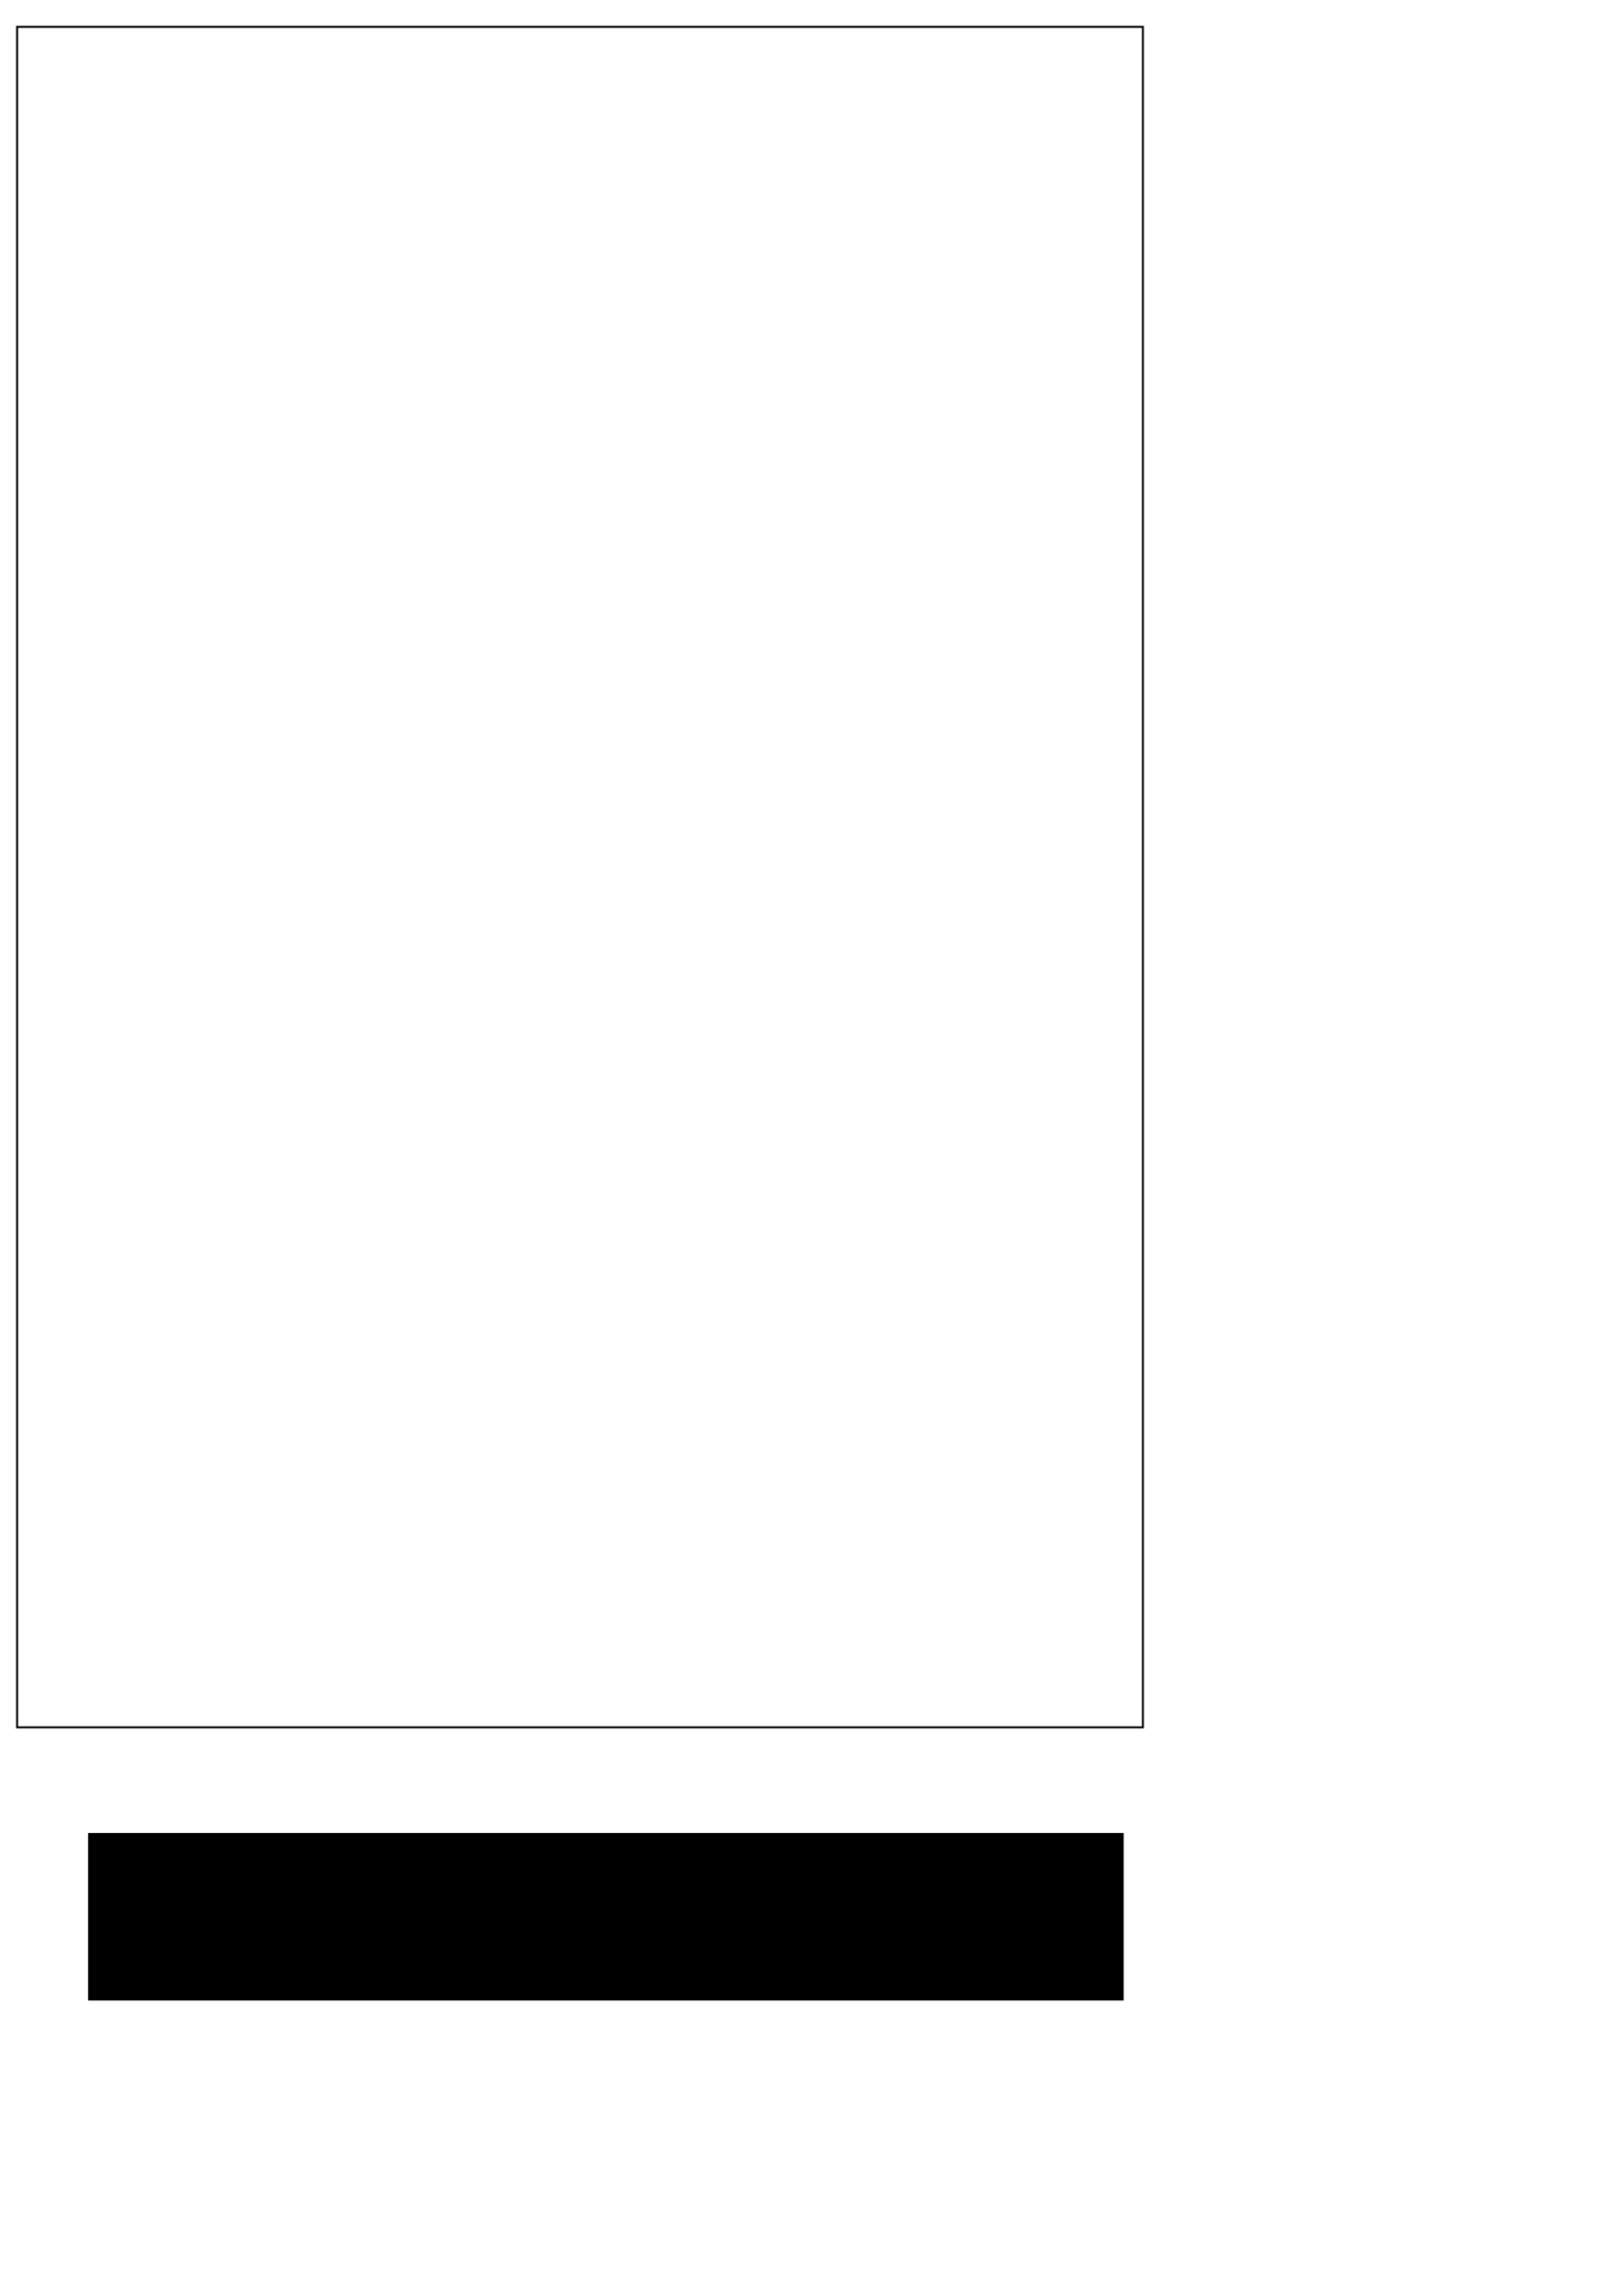 <?xml version="1.0" encoding="UTF-8" standalone="no"?>
<!-- Created with Inkscape (http://www.inkscape.org/) -->

<svg
   xmlns:dc="http://purl.org/dc/elements/1.1/"
   xmlns:cc="http://creativecommons.org/ns#"
   xmlns:rdf="http://www.w3.org/1999/02/22-rdf-syntax-ns#"
   xmlns:svg="http://www.w3.org/2000/svg"
   xmlns="http://www.w3.org/2000/svg"
   xmlns:sodipodi="http://sodipodi.sourceforge.net/DTD/sodipodi-0.dtd"
   xmlns:inkscape="http://www.inkscape.org/namespaces/inkscape"
   width="744.094"
   height="1052.362"
   id="svg3783"
   version="1.1"
   inkscape:version="0.48.2 r9819"
   sodipodi:docname="spiral017.svg">
  <sodipodi:namedview
     id="base"
     pagecolor="#ffffff"
     bordercolor="#666666"
     borderopacity="1.0"
     inkscape:pageopacity="0.0"
     inkscape:pageshadow="2"
     inkscape:zoom="0.35"
     inkscape:cx="-425.73048"
     inkscape:cy="995.85847"
     inkscape:document-units="px"
     inkscape:current-layer="layer1"
     showgrid="false"
     inkscape:window-width="1024"
     inkscape:window-height="748"
     inkscape:window-x="82"
     inkscape:window-y="-16"
     inkscape:window-maximized="0" />
  <defs
     id="defs3785" />
  <g
     inkscape:label="Layer 1"
     inkscape:groupmode="layer"
     id="layer1">
    <rect
       style="fill:none;stroke:#000000;stroke-width:0.916;stroke-opacity:1"
       id="rect4319"
       width="516.125"
       height="779.496"
       x="7.845"
       y="12.285" />
    <flowRoot
       xml:space="preserve"
       id="flowRoot3475"
       style="fill:black;stroke:none;stroke-opacity:1;stroke-width:1px;stroke-linejoin:miter;stroke-linecap:butt;fill-opacity:1;font-family:Sans;font-style:normal;font-weight:normal;font-size:40px;line-height:125%;letter-spacing:0px;word-spacing:0px"><flowRegion
         id="flowRegion3477"><rect
           id="rect3479"
           width="474.772"
           height="76.772"
           x="40.406"
           y="840.23" /></flowRegion><flowPara
         id="flowPara3481" /></flowRoot>    <path
       style="fill:none;stroke:#000000;stroke-width:0.66px;stroke-linecap:butt;stroke-linejoin:miter;stroke-opacity:1"
       d="m -811.567,126.44 c 2.785,-9.216 0.074,4.235 -3.762,24.785 -3.758,30.772 -6.011,64.545 -6.642,74.15 -0.521,12.901 -1.296,-13.985 0.975,-51.671 6.536,-42.911 18.699,-83.797 23.949,-94.493 6.36,-11.034 -3.437,16.714 -15.695,64.268 -6.865,64.934 -5.371,132.388 -4.867,146.265 1.195,17.018 -5.811,-33.873 -5.677,-104.039 10.909,-70.079 34.565,-130.281 44.674,-143.282 10.616,-10.028 -8.589,25.15 -31.737,95.196 -8.287,100.794 3.277,201.323 5.411,216.937 3.388,18.994 -14.824,-54.488 -20.342,-156.233 14.811,-95.534 51.167,-169.401 66.882,-181.735 14.364,-5.121 -14.514,29.874 -49.886,117.229 -7.282,138.133 20.577,267.882 23.953,282.745 5.138,18.466 -28.456,-74.11 -42.608,-205.382 18.16,-119.486 67.246,-201.861 88.542,-210.172 16.364,3.446 -20.548,31.631 -68.262,131.198 -3.087,176.442 46.483,328.659 49.915,340.791 5.576,15.797 -46.46,-91.142 -71.524,-249.094 21.006,-142.145 82.102,-228.798 108.111,-229.923 15.734,14.529 -26.309,31.43 -85.396,138.91 5.012,214.955 80.286,380.571 82.012,388.91 4.025,11.811 -68.301,-104.315 -105.765,-285.665 23.506,-163.723 95.696,-251.406 124.732,-242.947 12.332,26.816 -31.711,30.352 -100.422,142.772 17.609,252.634 120.732,421.124 118.693,425.745 0.071,7.558 -93.26,-112.817 -143.816,-314.162 25.897,-184.411 108.642,-270.497 138.26,-251.316 6.68,39.831 -36.925,29.346 -113.107,145.289 35.117,288.187 166.186,448.582 158.311,450.716 -6.451,4.104 -120.545,-116.33 -184.136,-334.4 28.465,-204.348 121.77,-286.06 149.364,-255.532 -0.833,52.816 -42.543,27.805 -123.959,147.371 57.714,320.114 214.81,462.028 199.256,463.907 -15.503,2.373 -149.394,-115.006 -225.291,-346.843 31.521,-223.601 135.499,-297.328 158.564,-254.556 -9.391,64.45 -48.757,23.784 -133.26,148.375 85.301,346.785 264.736,461.322 240.049,465.928 -26.922,3.051 -179.142,-109.401 -266.038,-352.462 35.385,-242.146 149.684,-303.274 165.334,-248.149 -17.051,73.833 -54.619,16.412 -140.185,148.435 117.481,366.546 314.2,446.994 279.388,457.755 -40.491,6.537 -209.261,-100.389 -305.37,-352.579 40.369,-259.853 163.764,-302.985 169.259,-236.269 -22.405,79.662 -59.326,5.335 -143.957,147.846 153.558,377.841 361.628,420.098 316.163,440.602 -56.004,12.939 -239.372,-89.074 -342.522,-348.719 46.768,-276.477 176.873,-295.879 170.647,-218.886 -25.372,80.491 -62.909,-9.443 -144.474,146.857 192.562,379.33 405.689,382.06 349.442,415.808 -73.309,22.091 -269.231,-76.715 -376.954,-342.481 54.847,-291.654 187.926,-281.88 170.729,-196.193 -27.229,75.141 -66.449,-27.292 -142.517,145.861 233.295,370.005 445.298,334.546 378.444,384.772 -92.337,33.571 -298.7,-64.665 -408.309,-335.447 64.822,-304.89 195.757,-261.501 170.837,-168.983 -29.548,63.1 -71.214,-46.546 -138.939,145.738 274.391,349.276 479.61,279.355 402.503,348.911 -113.101,46.726 -327.706,-54.328 -436.369,-329.104 76.842,-315.561 199.435,-235.542 171.648,-138.299 -33.229,44.179 -77.827,-64.863 -133.932,147.471 314.392,317.036 507.986,218.352 421.045,309.644 -135.692,60.675 -356.192,-47.126 -461.009,-324.8 90.959,-322.926 199.77,-203.803 173.233,-105.086 -38.425,18.295 -86.194,-79.654 -127.103,151.773 351.831,273.684 529.969,153.428 433.562,268.398 -160.243,74.315 -384.064,-44.473 -482.147,-323.714 107.099,-326.137 200.005,-166.517 175.276,-70.178 -44.852,-13.779 -95.582,-88.272 -117.721,159.054 385.314,220.12 545.258,86.478 439.602,226.61 -186.888,86.308 -411.136,-47.754 -499.707,-326.837 125.037,-324.28 201.537,-125.061 177.204,-34.368 -52.165,-47.994 -104.64,-88.214 -104.883,169.469 413.595,157.707 553.692,19.398 438.772,185.735 -215.701,95.088 -437.085,-58.282 -513.582,-334.964 144.36,-316.425 204.391,-80.313 178.272,1.542 -59.863,-77.049 -111.428,-77.395 -87.637,182.983 435.645,88.191 555.241,-45.921 430.744,147.234 -246.619,98.865 -461.401,-77.247 -523.611,-348.676 164.453,-301.702 208.212,-32.981 177.657,36.681 -67.144,-94.747 -113.571,-54.443 -65.108,199.436 450.698,13.621 550.004,-107.605 415.272,112.544 -279.357,95.669 -483.358,-105.647 -529.559,-368.336 184.481,-279.398 212.415,16.243 174.591,70.078 -72.731,-96.734 -108.538,-18.962 -36.655,218.608 458.293,-63.768 538.211,-163.816 392.206,83.041 -313.317,83.439 -501.99,-144.186 -531.112,-394.064 203.405,-249.066 216.223,66.671 168.54,100.7 -74.651,-79.956 -94.082,28.239 -2.073,240.222 458.28,-141.664 520.217,-212.787 361.507,59.975 -347.505,60.169 -516.103,-193.154 -527.874,-425.722 220.011,-210.649 218.737,117.623 159.467,127.767 -70.452,-43.206 -68.794,84.827 38.146,263.679 450.821,-217.799 496.502,-252.867 323.263,44.389 -380.473,24.125 -524.306,-252.296 -519.384,-462.881 232.979,-164.599 219.031,168.422 148.088,151.742 -57.827,11.334 -32.652,146.145 82.567,287.118 436.369,-290.051 467.648,-282.568 277.69,37.044 -410.307,-25.881 -525.088,-320.681 -505.134,-504.795 240.978,-111.982 216.279,218.393 135.569,175.567 -34.983,76.488 13.06,204.366 129.144,306.232 415.632,-356.541 434.322,-300.626 225.144,38.334 C -793.676,529.968 -875.909,223.549 -843.586,69.771 -600.752,15.175 -633.677,336.652 -721.134,272.972 c -0.347,141.676 66.735,250.472 176.337,315.779 389.518,-415.702 397.233,-306.048 166.115,48.217 -451.093,-167.921 -498.472,-477.48 -457.336,-598.163 237.906,4.884 199.738,313.322 108.654,236.965 46.74,196.296 126.488,277.466 223.167,312.27 359.087,-466.332 357.105,-298.161 101.235,66.168 C -859.906,397.308 -871.627,94.229 -825.901,7.861 -598.732,71.068 -639.849,365.203 -731.606,285.509 -626.79,516.354 -542.069,566.273 -463.15,579.397 -137.668,71.779 -148.528,302.748 -431.871,670.561 -881.916,317.118 -858.859,30.516 -813.093,-22.199 -599.788,96.786 -643.516,376.636 -733.082,302.939 -563.034,540.661 -480.892,560.862 -422.496,562.824 -132.618,23.69 -152.102,321.25 -465.322,684.529 -894.21,231.929 -838.922,-28.684 -797.556,-50.425 c 197.824,172.303 151.354,437.918 66.947,378.469 236.727,212.422 310.217,208.749 347.565,210.539 253.42,-560.822 224.916,-193.394 -119.989,155.885 -392.988,-548.535 -309.46,-774.947 -276.352,-770.281 181.128,222.494 132.593,474.72 56.641,435.686 298.2,154.414 359.322,135.393 377.208,147.303 217.181,-572.953 178.551,-132.963 -198.949,191.511 -343.091,-635.159 -236.347,-821.084 -214.341,-796.044 163.456,268.429 114.577,509.114 50.8,493.76 347.976,67.327 395.65,42.234 397.412,72.901 182.12,-576.071 131.51,-61.519 -278.269,226.261 -281.211,-706.87 -156.788,-848.288 -147.398,-809.681 145.111,308.919 98.64,540.504 51.003,548.664 380.775,-41.634 416.266,-64.502 406.475,-8.729 149.062,-570.931 83.87,19.326 -356.356,257.882 -210.457,-759.272 -73.864,-854.456 -77.154,-808.979 126.495,342.898 86.147,567.721 58.388,595.662 393.288,-162.862 419.54,-177.367 403.425,-92.712 118.679,-558.438 35.593,107.627 -431.494,284.399 -134.697,-789.734 9.074,-839 -5.629,-792.315 108.116,369.544 78.422,589.052 73.392,629.82 384.54,-285.84 405.354,-288.5 388.263,-173.711 91.489,-539.582 -13.422,201.14 -501.918,304.317 -58.104,-797.649 88.749,-802.949 64.868,-758.881 90.575,388.369 76.617,602.379 95.61,646.648 355.826,-400.631 375.117,-390.501 362.067,-246.549 67.857,-515.38 -63.289,297.395 -565.909,316.784 15.294,-784.39 162.294,-748.823 131.894,-708.858 74.538,399.282 81.529,605.418 123.812,642.764 310.294,-499.113 331.548,-477.235 326.906,-306.848 48.008,-486.827 -114.058,393.771 -621.921,321.691 81.998,-752.965 227.527,-680.31 193.079,-643.52 60.682,402.626 93.431,596.053 156.107,616.444 252.3,-575.771 278.296,-544.436 285.597,-351.567 32.048,-454.857 -165.657,487.612 -668.712,319.672 139.264,-707.501 283.096,-601.803 246.356,-565.22 49.634,399.179 111.937,572.709 190.208,567.916 186.681,-627.992 219.445,-590.012 241.335,-379.313 19.974,-420.311 -217.829,576.353 -705.462,312.025 185.196,-652.647 328.477,-517.896 290.204,-477.253 41.876,390.112 135.954,534.698 223.723,499.36 118.078,-655.895 159.004,-614.016 197.278,-390.374 11.704,-383.919 -270.101,657.675 -731.87,300.532 218.699,-593.022 363.849,-432.969 323.86,-383.573 37.65,376.877 163.726,482.442 254.395,414.582 50.419,-661.801 100.479,-618.329 156.189,-386.498 7.091,-346.285 -321.778,729.654 -748.181,287.229 239.362,-532.736 389.912,-350.918 347.455,-288.376 36.868,361.015 192.969,417.476 280.262,318.413 -13.401,-649.49 46.579,-606.127 120.173,-370.471 5.942,-307.888 -371.973,790.91 -755.173,274.149 247.298,-475.018 407.724,-275.008 362.017,-195.593 39.098,343.888 221.115,342.198 299.754,215.957 -71.614,-623.397 -0.91,-581.277 90.564,-345.609 8.035,-269.081 -419.676,840.711 -754.068,263.099 242.997,-421.919 418.558,-207.815 369.276,-108.411 43.665,326.413 245.656,259.463 311.781,111.857 -123.492,-587.891 -41.097,-547.758 67.947,-315.276 13.13,-230.097 -463.839,879.038 -746.41,255.493 227.195,-374.098 423.79,-151.206 371.323,-29.024 49.86,308.958 264.529,172.193 315.827,9.814 -169.12,-546.716 -73.837,-509.197 52.278,-282.48 20.979,-191.061 -503.491,906.573 -733.917,252.275 200.816,-330.669 424.789,-106.371 370.274,41.316 57.114,291.455 276.372,83.145 311.967,-87.535 C -434.224,-505.682 -324.643,-471.591 -182.049,-252.658 -150.714,-404.66 -719.882,671.976 -900.386,1.279 -735.384,-287.857 -477.576,-72.618 -532.336,103.36 c 65.052,273.595 280.578,-5.232 300.732,-178.519 -244.253,-457.42 -118.844,-428.042 39.605,-218.427 43.95,-112.863 -566.324,935.038 -701.325,260.611 121.282,-245.444 418.906,-53.89 366.289,153.203 73.446,254.989 277.156,-90.918 282.908,-262.256 -275.326,-411.726 -132.604,-389.019 41.083,-189.865 58.583,-73.519 -588.719,939.94 -684.354,272.213 71.873,-194.218 413.848,-46.127 366.317,194.86 82.136,235.254 266.526,-172.419 259.332,-338.469 -302.812,-365.538 -141.531,-352.204 46.792,-164.359 74.991,-33.787 -605.08,941.645 -668.661,288.612 20.117,-129.32 408.076,-50.202 369.154,227.28 90.965,214.045 249.301,-248.805 230.747,-407.303 -326.82,-318.395 -146.188,-317.796 56.18,-141.887 92.936,6.557 -615.73,942.448 -655.218,309.796 -29.056,-44.823 401.663,-65.646 375.527,250.571 99.737,191.08 226.105,-319.673 197.718,-469.143 -347.059,-269.768 -146.908,-285.683 68.905,-122.186 112.174,47.767 -621.177,944.505 -644.714,336.009 -68.816,63.472 394.291,-91.99 385.871,264.591 108.2,166.165 197.437,-385.017 160.606,-524.427 -362.894,-219.387 -143.786,-255.658 84.837,-104.932 132.452,90.113 -622.018,949.743 -637.537,367.853 -90.514,196.054 385.234,-128.747 400.328,268.841 116.048,139.214 163.578,-445.044 119.585,-573.478 -373.47,-167.491 -136.711,-227.606 104.031,-89.914 153.509,133.863 -618.829,959.826 -633.738,406.339 -84.451,347.533 373.351,-175.298 418.717,262.42 122.932,110.27 124.548,-499.938 74.689,-616.361 -377.859,-114.977 -125.423,-201.67 126.666,-77.179 175.065,179.275 -612.053,976.138 -632.969,452.879 -41.503,504.92 357.1,-230.69 440.471,244.024 128.489,79.509 80.121,-549.604 25.894,-652.778 -375.23,-63.432 -109.605,-178.364 152.966,-67.133 196.826,226.579 -601.904,999.79 -634.394,509.203 44.471,647.188 334.606,-293.334 464.555,212.03 132.363,47.242 29.892,-593.403 -26.784,-682.026 -365.004,-15.062 -88.99,-158.628 183.105,-60.587 218.478,275.958 -588.279,1031.602 -636.588,577.181 173.882,746.943 303.813,-360.676 489.356,164.677 134.236,13.891 -26.581,-629.94 -83.182,-703.019 -346.972,27.485 -63.479,-143.8 217.094,-58.726 239.689,327.542 -570.699,1072.061 -637.432,658.522 339.129,774.562 262.749,-428.88 512.58,100.356 133.849,-20.04 -89.565,-656.935 -142.881,-714.404 -321.391,61.363 -33.25,-135.501 254.681,-63 260.118,381.387 -548.266,1121.219 -634.052,754.342 523.739,704.344 916.174,-72.727 526.348,-919.724 -247.922,10.333 -154.048,266.491 -200.304,223.024 -289.015,83.839 333.541,525.704 239.256,674.246 -51.892,-308.51 322.636,30.18 -260.044,580.618"
       id="path2996"
       inkscape:connector-curvature="0"
       sodipodi:nodetypes="csssssssssssssssssssssssssssssssssssssssssssssssssssssssssssssssssssssssssssssssssssssssssssssssssssssssssssssssssssssssssssssssssssssssssssssssssssssssssssssssssssssssssssssssssssssssssssssssssssssssssssssssssssssssssssssssssssssssssssssc" />
  </g>
</svg>
